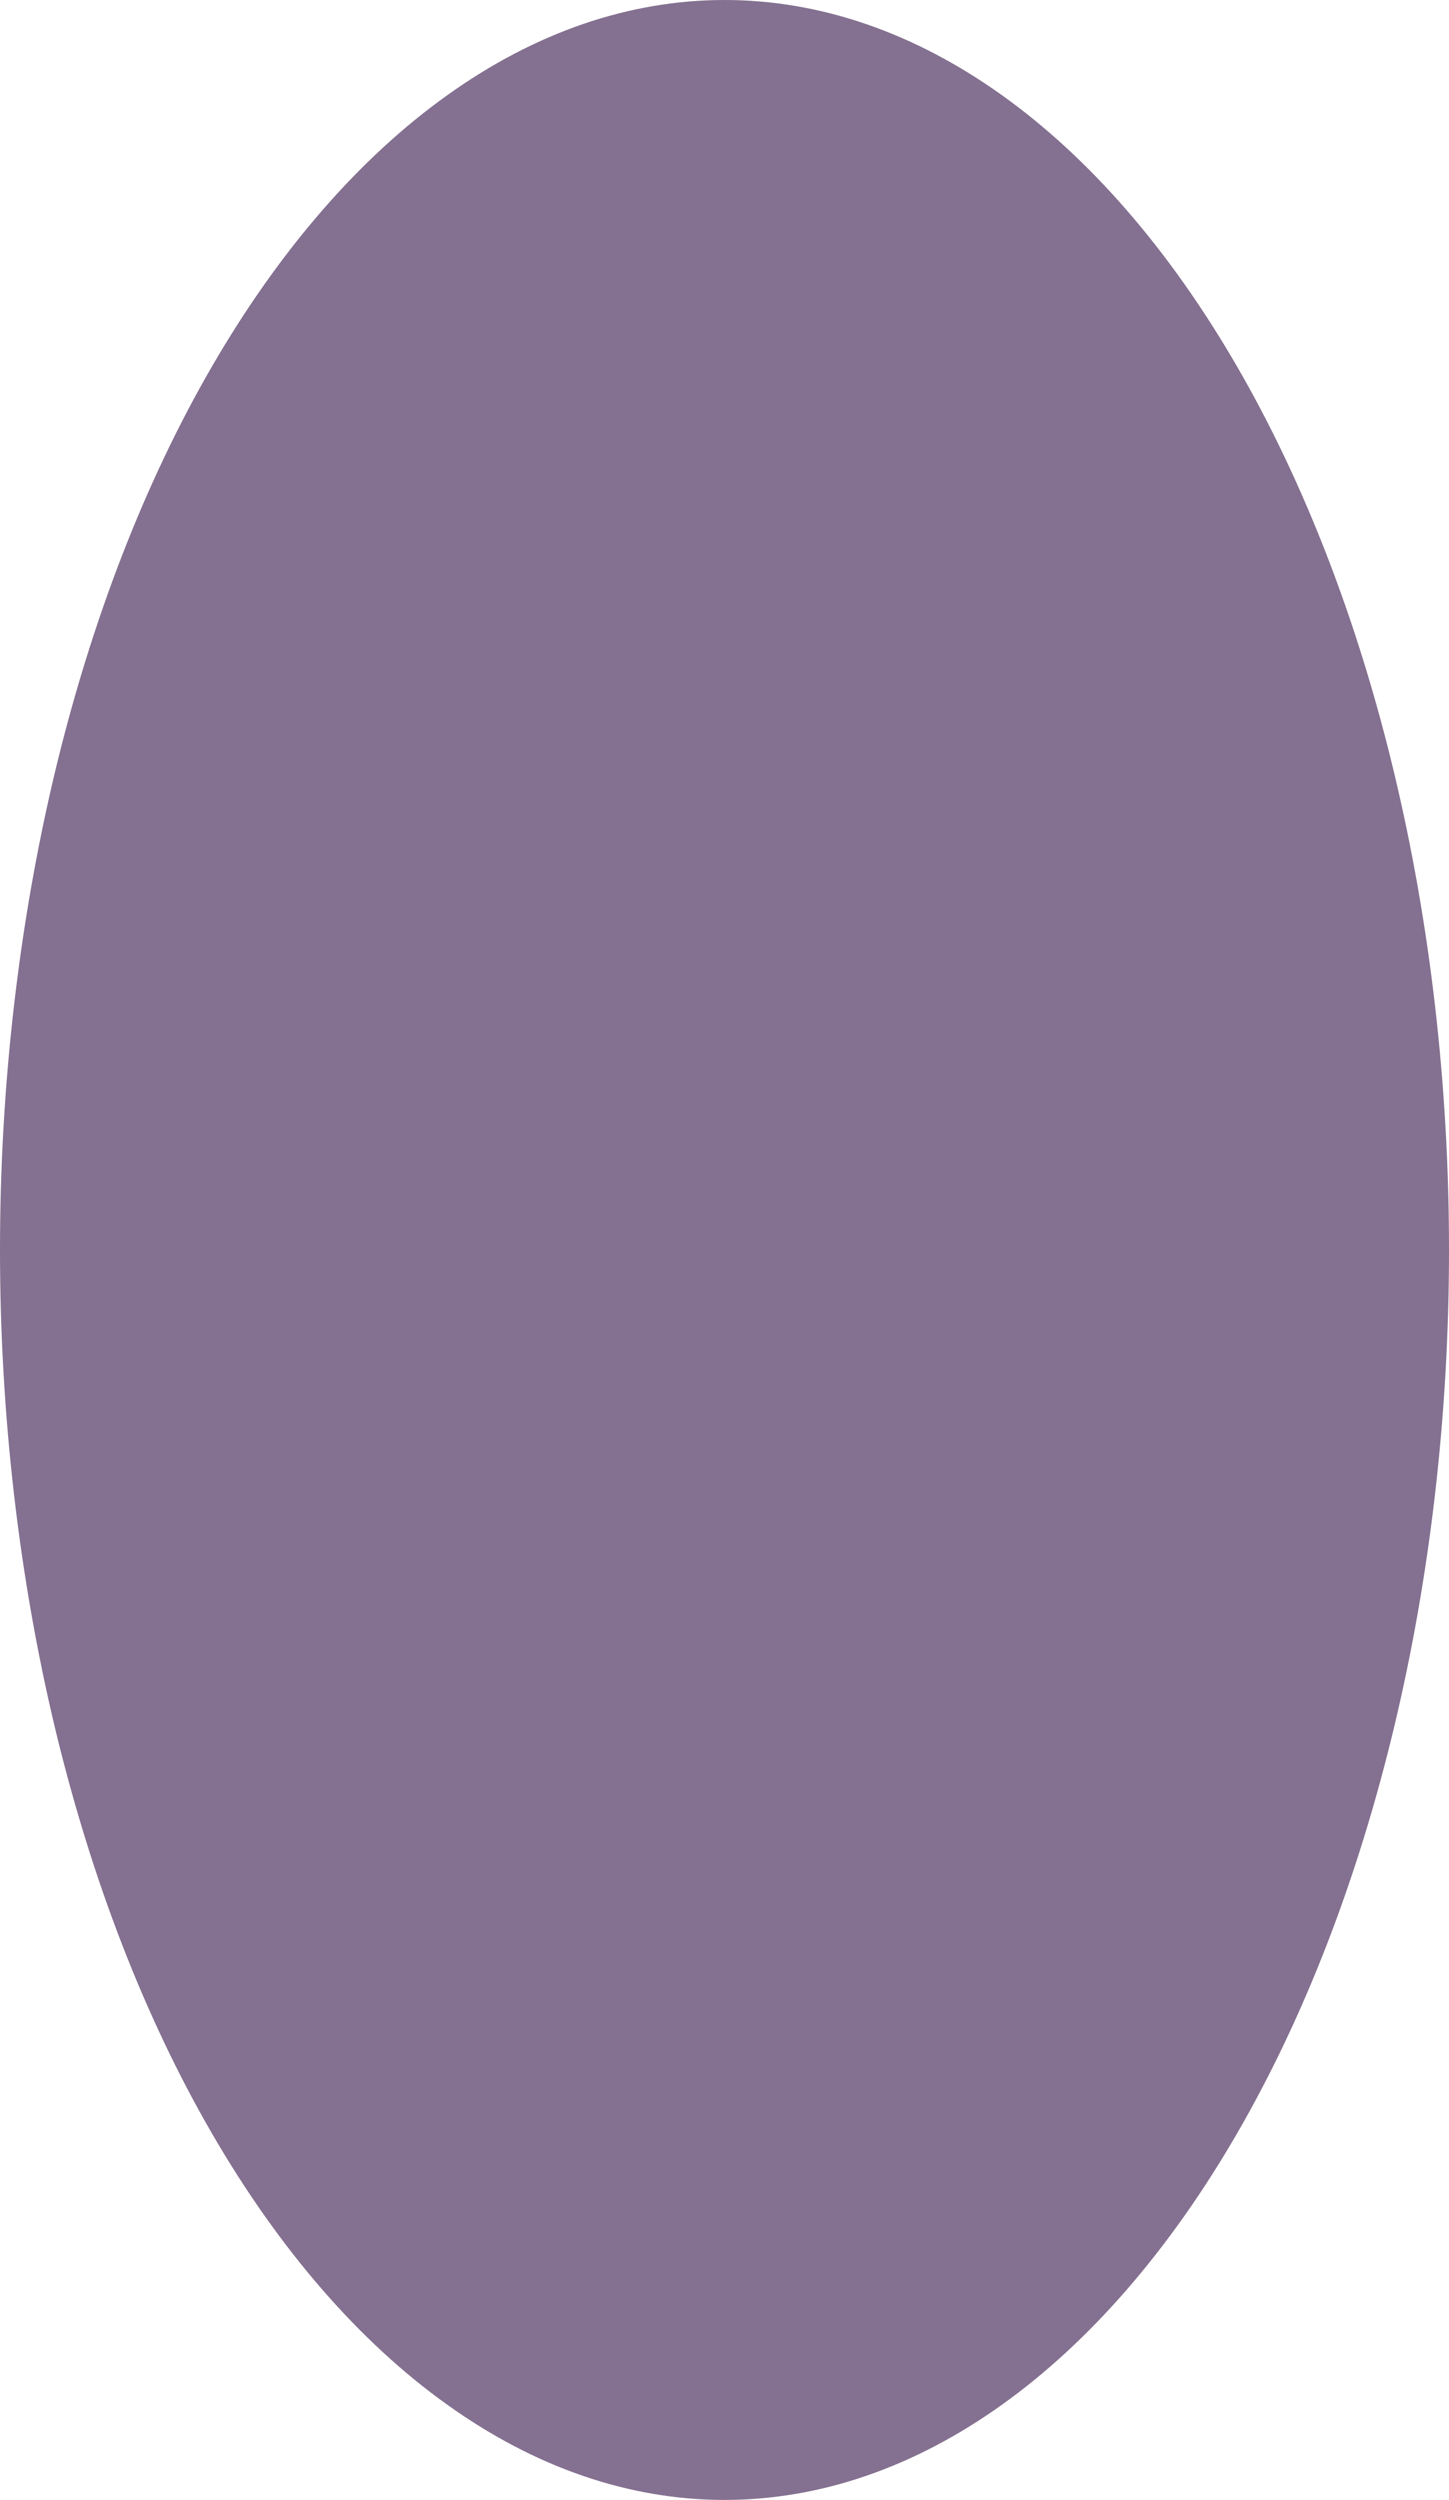<svg 
          width="5.922" 
          height="10.214" fill="none" 
          xmlns="http://www.w3.org/2000/svg">
          <path d="M 5.922 5.107 C 5.922 6.461 5.61 7.76 5.055 8.718 C 4.5 9.676 3.747 10.214 2.961 10.214 C 2.572 10.214 2.187 10.082 1.828 9.825 C 1.469 9.569 1.142 9.192 0.867 8.718 C 0.592 8.244 0.374 7.681 0.225 7.061 C 0.077 6.442 1.839608377267754e-14 5.778 0 5.107 C 1.839608377267754e-14 4.436 0.077 3.772 0.225 3.153 C 0.374 2.533 0.592 1.97 0.867 1.496 C 1.142 1.022 1.469 0.645 1.828 0.389 C 2.187 0.132 2.572 -6.451101106818815e-15 2.961 0 C 3.747 9.676651660228223e-15 4.5 0.538 5.055 1.496 C 5.61 2.454 5.922 3.753 5.922 5.107 Z" fill="rgb(131.629,111.63,143.781)"/>
        </svg>